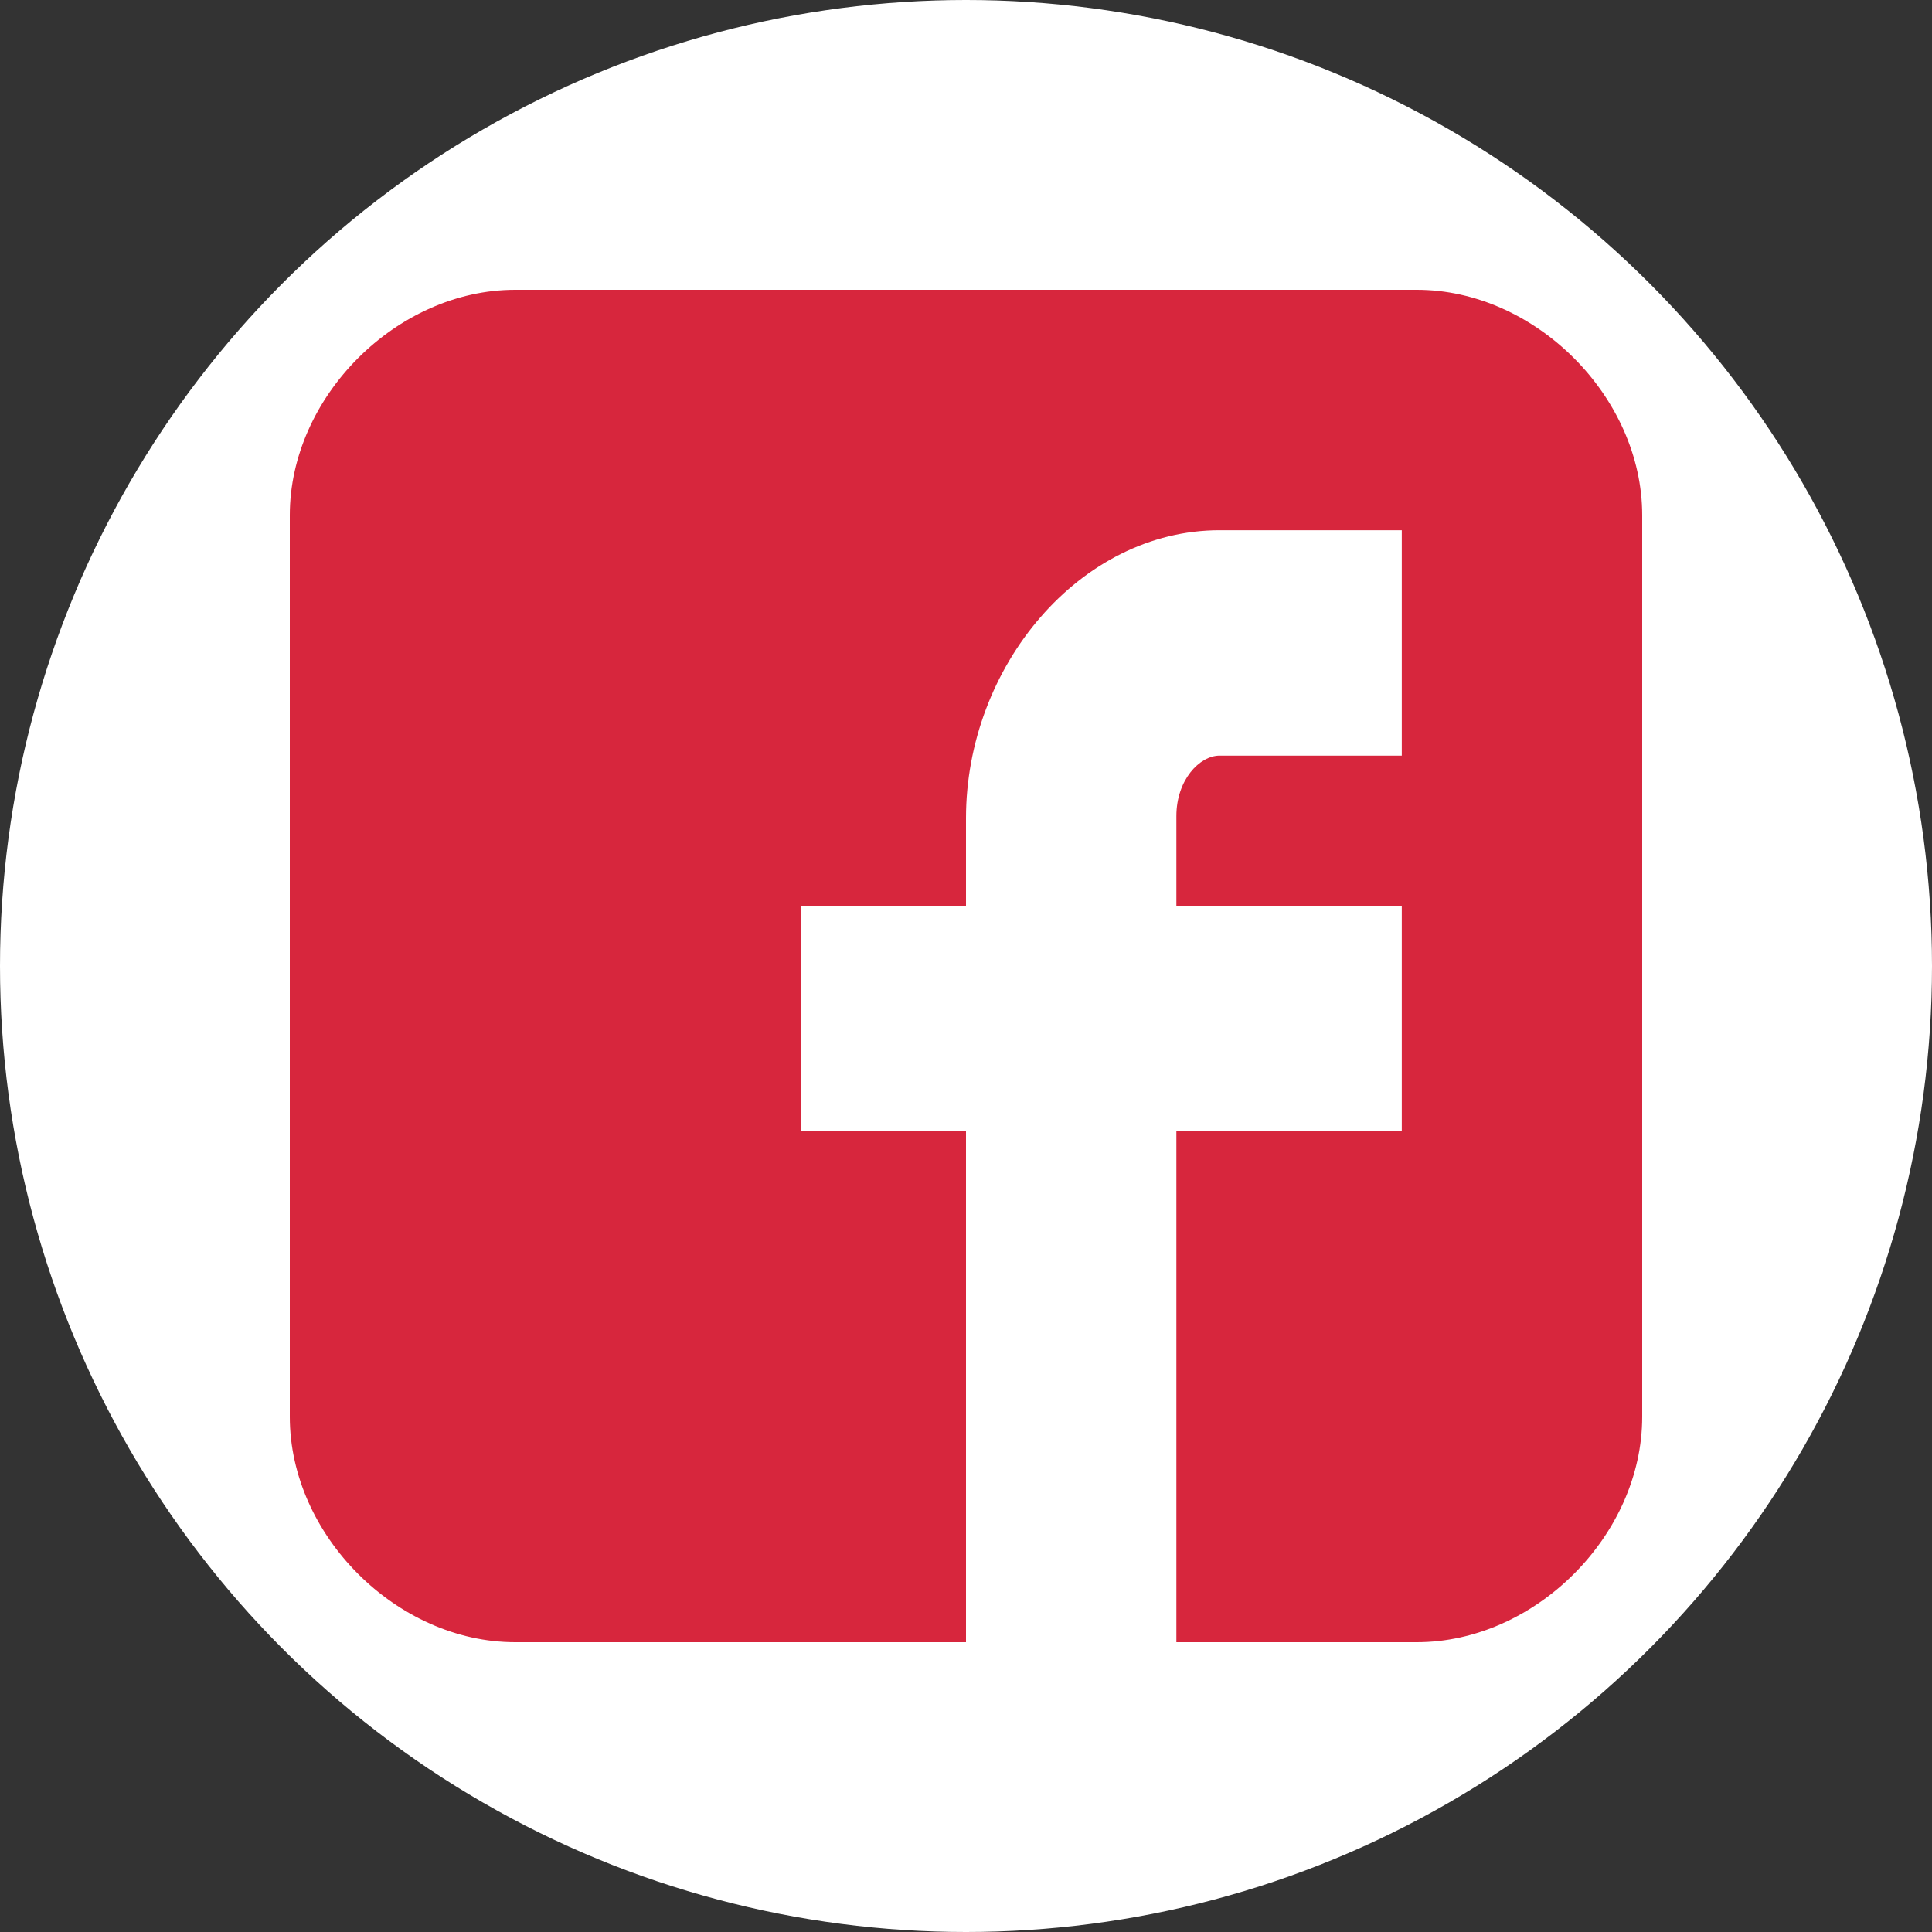 <?xml version="1.0" encoding="UTF-8"?>
<svg width="100px" height="100px" viewBox="0 0 100 100" version="1.1" xmlns="http://www.w3.org/2000/svg" xmlns:xlink="http://www.w3.org/1999/xlink">
    <rect x="0" y="0" width="100" height="100" fill="#333333" stroke="none"/>
    <!-- Generator: Sketch 43.1 (39012) - http://www.bohemiancoding.com/sketch -->
    <title>Group 4</title>
    <desc>Created with Sketch.</desc>
    <defs></defs>
    <g id="Page-1" stroke="none" stroke-width="1" fill="none" fill-rule="evenodd">
        <g id="Desktop-HD-Copy" transform="translate(-375, -242)">
            <g id="Group-4" transform="translate(375, 242)">
                <circle id="Oval-2" fill="#FFFFFF" cx="50" cy="50" r="50"></circle>
                <g id="009-facebook-logo" transform="translate(15, 15)" fill-rule="nonzero" fill="#D7263D">
                    <path d="M70,11.667 C70,5.537 64.465,0 58.333,0 L11.667,0 C5.535,0 0,5.537 0,11.667 L0,58.333 C0,64.463 5.535,70 11.667,70 L35,70 L35,43.556 L26.444,43.556 L26.444,31.889 L35,31.889 L35,27.344 C35,19.504 40.886,12.444 48.125,12.444 L57.556,12.444 L57.556,24.111 L48.125,24.111 C47.093,24.111 45.889,25.364 45.889,27.241 L45.889,31.889 L57.556,31.889 L57.556,43.556 L45.889,43.556 L45.889,70 L58.333,70 C64.465,70 70,64.463 70,58.333 L70,11.667 Z" id="Facebook__x28_alt_x29_"></path>
                </g>
            </g>
        </g>
    </g>
</svg>